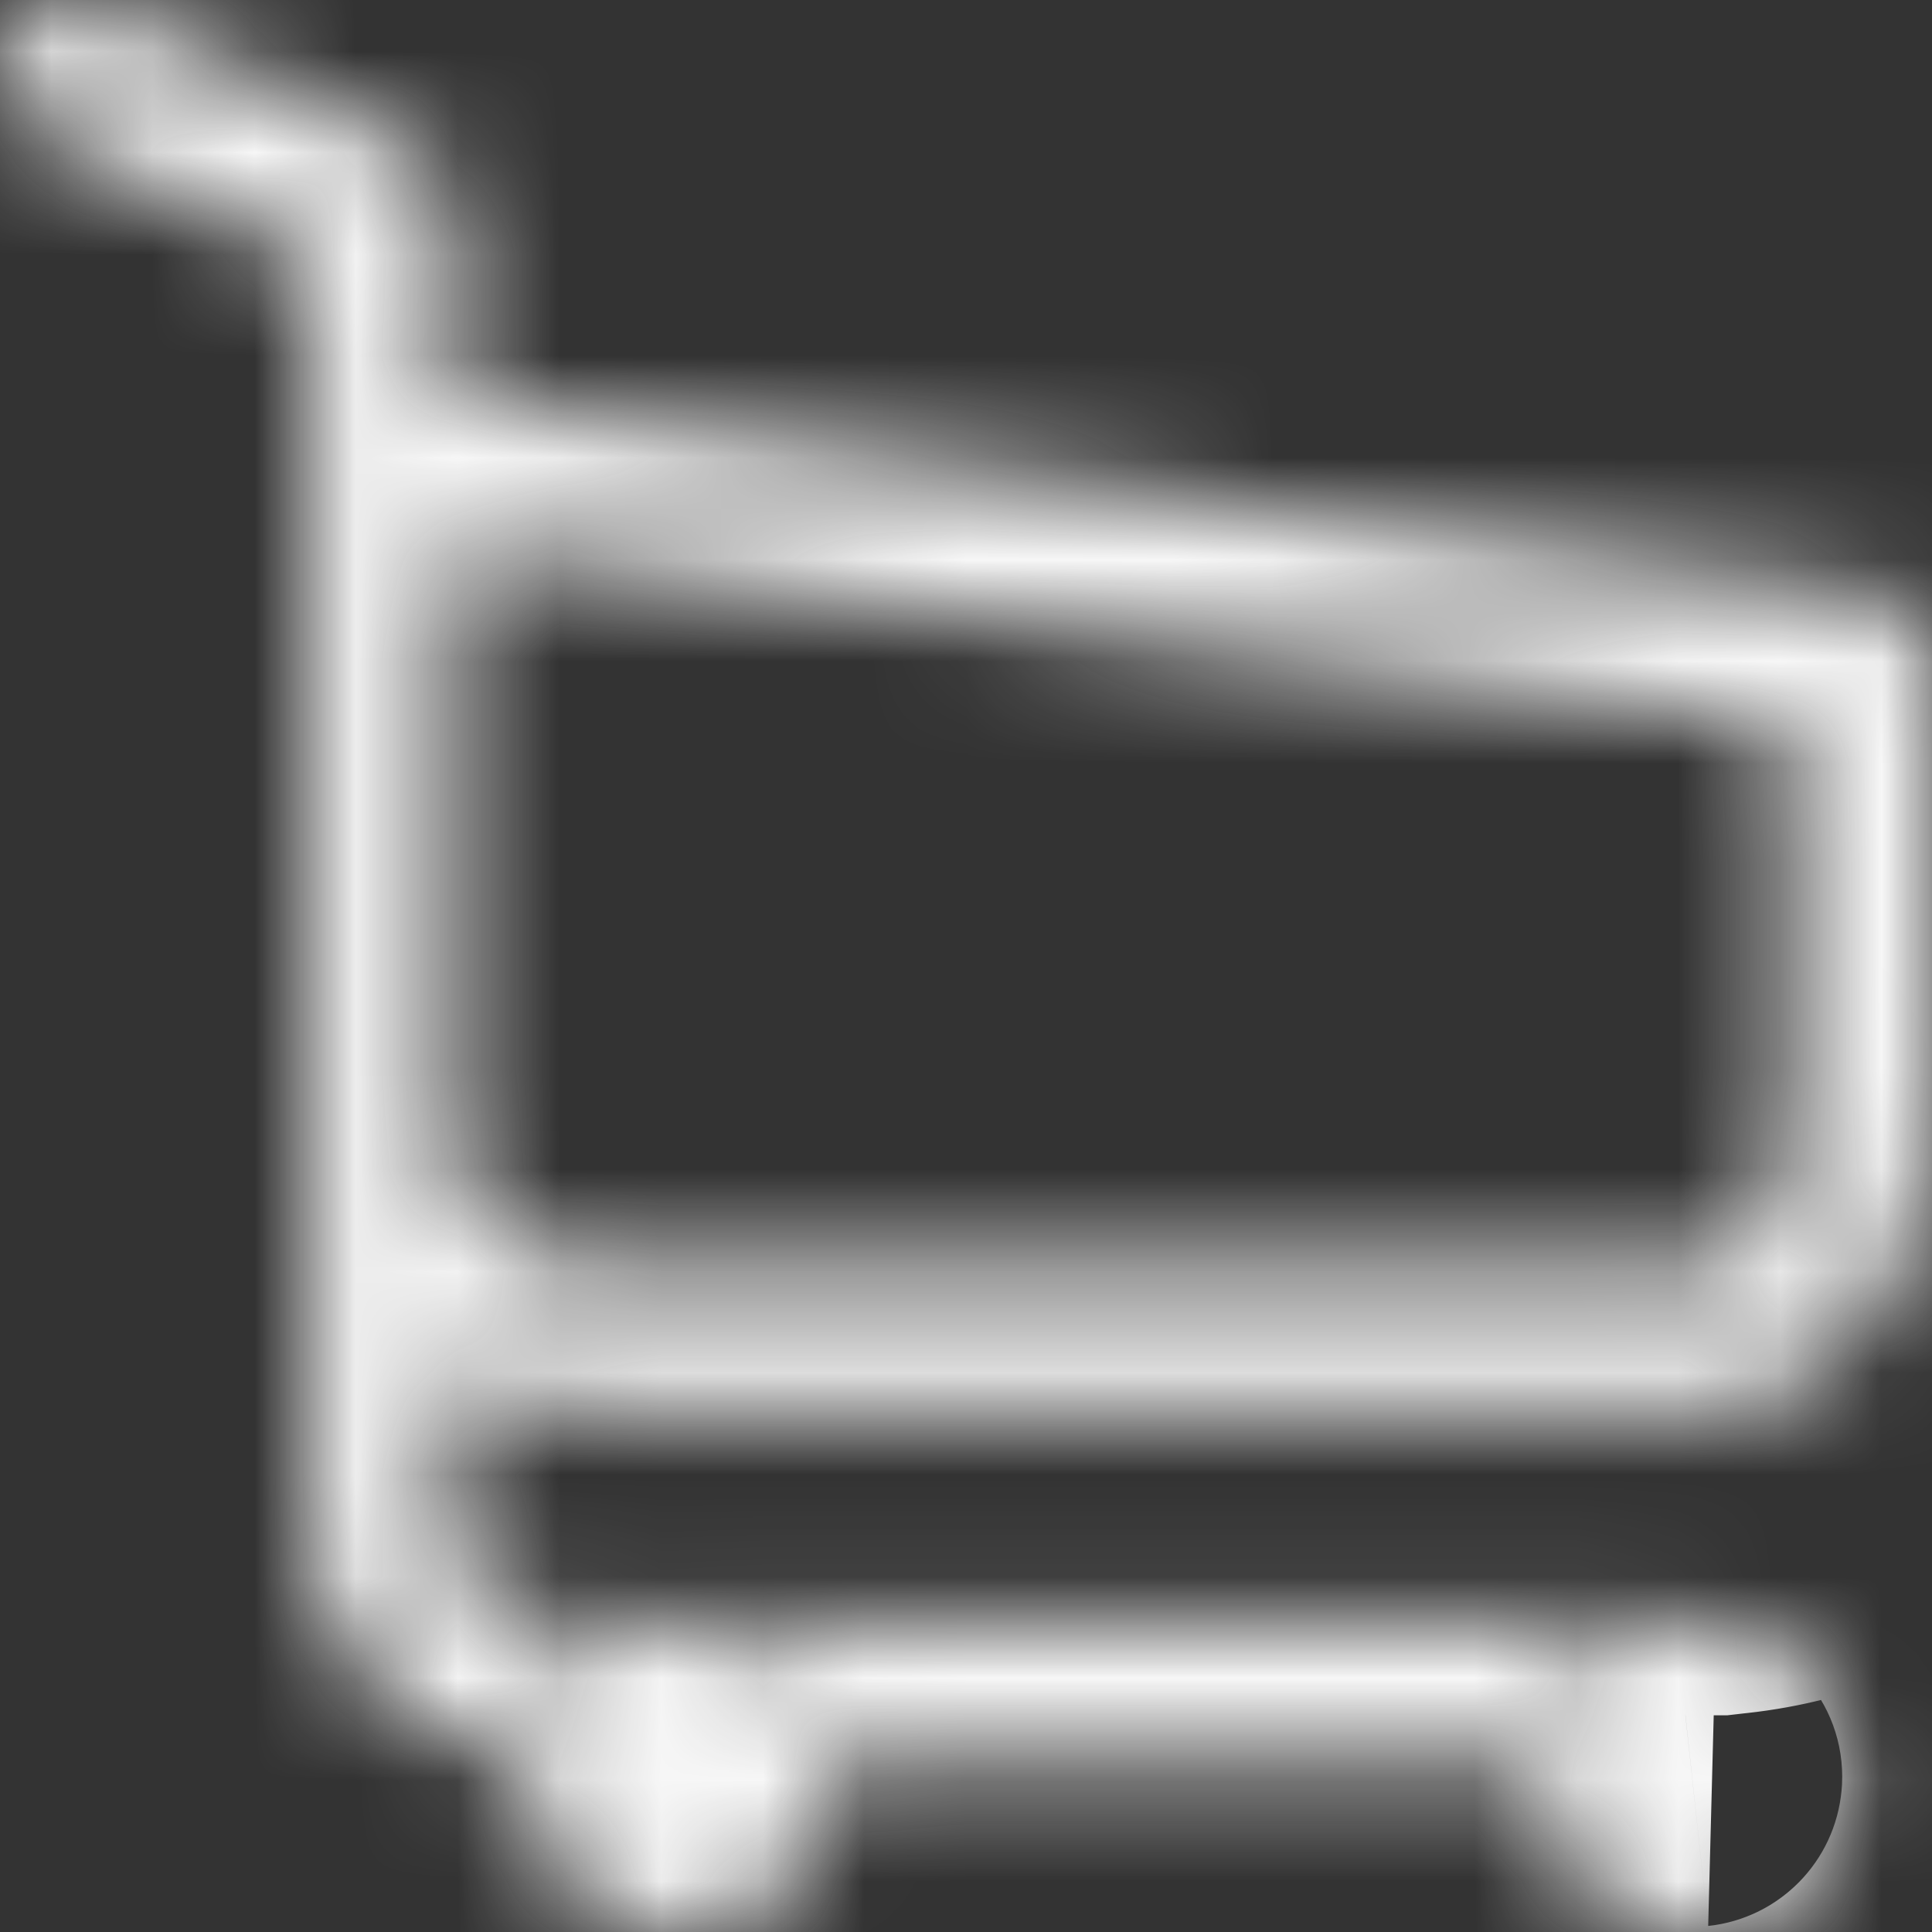 <svg width="16" height="16" viewBox="0 0 19 19" fill="none" xmlns="http://www.w3.org/2000/svg">
<rect x="0" y="0" width="19" height="19" fill="#333333" stroke="none"/>
<g id="cart">
<g id="carrinho">
<mask id="path-1-inside-1_170_1316" fill="white">
<path d="M8.176 17.336H15.123C15.188 16.613 15.757 16.036 16.477 15.958C16.44 15.952 16.403 15.949 16.365 15.949H6.659C7.454 15.95 8.106 16.559 8.176 17.336Z"/>
<path d="M6.655 15.949C5.875 15.95 5.232 16.536 5.142 17.293C5.135 17.352 5.132 17.413 5.132 17.474C5.132 18.317 5.815 19 6.657 19C7.5 19 8.183 18.317 8.183 17.474C8.183 17.428 8.181 17.381 8.176 17.336C8.106 16.559 7.454 15.95 6.659 15.949H6.657H6.655Z"/>
<path fill-rule="evenodd" clip-rule="evenodd" d="M0.981 0.062C0.632 -0.096 0.221 0.058 0.062 0.407C-0.096 0.755 0.058 1.166 0.407 1.325L3.051 2.527V14.951C3.023 15.352 3.125 15.902 3.498 16.384C3.847 16.835 4.39 17.169 5.142 17.293C5.232 16.536 5.875 15.95 6.655 15.949H5.574C4.977 15.901 4.715 15.691 4.594 15.535C4.454 15.353 4.426 15.145 4.435 15.041L4.438 15.01V13.488C4.97 13.766 5.569 13.869 6.102 13.869H16.819L16.858 13.864C17.755 13.765 18.325 13.24 18.637 12.592C18.929 11.985 19 11.273 19 10.679V6.518C19 6.171 18.743 5.877 18.398 5.831L4.438 3.97V2.08C4.438 1.809 4.279 1.562 4.032 1.449L0.981 0.062ZM4.438 11.095C4.438 11.657 4.65 11.965 4.914 12.156C5.21 12.37 5.642 12.482 6.102 12.482H16.738C17.067 12.436 17.253 12.269 17.387 11.99C17.546 11.661 17.613 11.194 17.613 10.679V7.125L4.438 5.369V11.095Z"/>
<path d="M18.168 17.474C18.168 18.317 17.485 19 16.642 19C15.8 19 15.117 18.317 15.117 17.474C15.117 16.632 15.8 15.949 16.642 15.949C17.485 15.949 18.168 16.632 18.168 17.474Z"/>
</mask>
<path d="M6.632 17.47C6.632 17.467 6.633 17.465 6.634 17.464C6.635 17.461 6.637 17.458 6.64 17.455C6.644 17.452 6.646 17.451 6.648 17.45C6.649 17.45 6.651 17.449 6.657 17.449L6.654 14.449C5.105 14.451 3.831 15.614 3.653 17.116L6.632 17.47ZM6.657 17.449C6.663 17.449 6.665 17.45 6.666 17.45C6.668 17.451 6.671 17.452 6.674 17.455C6.677 17.459 6.68 17.462 6.681 17.464C6.682 17.466 6.682 17.467 6.683 17.47L9.67 17.201C9.531 15.659 8.238 14.451 6.661 14.449L6.657 17.449ZM6.632 17.474C6.632 17.468 6.633 17.466 6.633 17.465C6.634 17.463 6.636 17.46 6.639 17.456C6.642 17.453 6.646 17.451 6.648 17.45C6.649 17.45 6.651 17.449 6.657 17.449V14.449C4.986 14.449 3.632 15.803 3.632 17.474H6.632ZM6.657 17.449C6.663 17.449 6.666 17.45 6.667 17.45C6.669 17.451 6.672 17.453 6.675 17.456C6.679 17.46 6.68 17.463 6.681 17.465C6.682 17.466 6.683 17.468 6.683 17.474H9.683C9.683 15.803 8.328 14.449 6.657 14.449V17.449ZM0.981 0.062L-0.261 2.793L-0.261 2.793L0.981 0.062ZM0.062 0.407L2.793 1.648L2.793 1.648L0.062 0.407ZM4.032 1.449L5.273 -1.282L5.273 -1.282L4.032 1.449ZM4.438 3.97H1.438V6.596L4.042 6.943L4.438 3.97ZM18.398 5.831L18.002 8.805L18.002 8.805L18.398 5.831ZM18.637 12.592L15.934 11.29L15.934 11.29L18.637 12.592ZM16.858 13.864L16.526 10.883L16.526 10.883L16.858 13.864ZM16.819 13.869V16.869H16.986L17.151 16.85L16.819 13.869ZM4.438 13.488L5.83 10.83L1.438 8.53V13.488H4.438ZM4.438 15.01L7.426 15.281L7.438 15.146V15.01H4.438ZM4.435 15.041L1.448 14.769L1.448 14.769L4.435 15.041ZM4.594 15.535L2.223 17.372L2.223 17.372L4.594 15.535ZM5.574 15.949L5.336 18.939L5.454 18.949H5.574V15.949ZM5.142 17.293L8.121 17.646L8.46 14.798L5.63 14.332L5.142 17.293ZM3.498 16.384L5.87 14.547L5.87 14.547L3.498 16.384ZM3.051 14.951L6.044 15.16L6.051 15.056V14.951H3.051ZM3.051 2.527H6.051V0.595L4.293 -0.204L3.051 2.527ZM0.407 1.325L1.648 -1.406L1.648 -1.406L0.407 1.325ZM8.176 17.336V14.336H4.894L5.189 17.605L8.176 17.336ZM15.123 17.336V20.336H17.865L18.111 17.605L15.123 17.336ZM16.477 15.958L16.799 18.941L16.955 12.996L16.477 15.958ZM4.914 12.156L6.672 9.725L6.672 9.725L4.914 12.156ZM16.738 12.482V15.482H16.947L17.153 15.453L16.738 12.482ZM17.387 11.99L20.09 13.292L20.09 13.292L17.387 11.99ZM17.613 7.125H20.613V4.499L18.01 4.152L17.613 7.125ZM4.438 5.369L4.835 2.395L1.438 1.942V5.369H4.438ZM15.168 17.474C15.168 16.66 15.828 16 16.642 16V22C19.142 22 21.168 19.974 21.168 17.474H15.168ZM16.642 16C17.457 16 18.117 16.66 18.117 17.474H12.117C12.117 19.974 14.143 22 16.642 22V16ZM18.117 17.474C18.117 18.289 17.457 18.949 16.642 18.949V12.949C14.143 12.949 12.117 14.975 12.117 17.474H18.117ZM16.642 18.949C15.828 18.949 15.168 18.289 15.168 17.474H21.168C21.168 14.975 19.142 12.949 16.642 12.949V18.949ZM2.222 -2.669C0.365 -3.513 -1.825 -2.692 -2.669 -0.835L2.793 1.648C2.266 2.808 0.899 3.321 -0.261 2.793L2.222 -2.669ZM5.273 -1.282L2.222 -2.669L-0.261 2.793L2.79 4.18L5.273 -1.282ZM7.438 2.08C7.438 0.632 6.592 -0.683 5.273 -1.282L2.79 4.18C1.967 3.806 1.438 2.985 1.438 2.08H7.438ZM7.438 3.97V2.08H1.438V3.97H7.438ZM18.795 2.857L4.835 0.996L4.042 6.943L18.002 8.805L18.795 2.857ZM22 6.518C22 4.667 20.63 3.102 18.795 2.857L18.002 8.805C16.856 8.652 16 7.674 16 6.518H22ZM22 10.679V6.518H16V10.679H22ZM21.34 13.893C21.92 12.687 22 11.444 22 10.679H16C16 10.862 15.989 11.018 15.968 11.141C15.947 11.267 15.925 11.308 15.934 11.29L21.34 13.893ZM17.189 16.846C19.276 16.614 20.655 15.316 21.34 13.893L15.934 11.29C15.948 11.26 16.006 11.157 16.144 11.051C16.295 10.935 16.448 10.892 16.526 10.883L17.189 16.846ZM17.151 16.85L17.189 16.846L16.526 10.883L16.488 10.887L17.151 16.85ZM3.046 16.145C4.113 16.704 5.22 16.869 6.102 16.869V10.869C6.024 10.869 5.952 10.861 5.897 10.849C5.841 10.837 5.822 10.826 5.83 10.83L3.046 16.145ZM7.423 15.312L7.426 15.281L1.45 14.738L1.448 14.769L7.423 15.312ZM6.966 13.697C7.176 13.968 7.293 14.247 7.357 14.485C7.415 14.701 7.453 14.978 7.423 15.312L1.448 14.769C1.379 15.527 1.558 16.514 2.223 17.372L6.966 13.697ZM5.812 12.958C5.828 12.96 6.004 12.977 6.255 13.103C6.523 13.238 6.769 13.444 6.966 13.697L2.223 17.372C2.936 18.293 4.027 18.835 5.336 18.939L5.812 12.958ZM6.655 12.949H5.574V18.949H6.655V12.949ZM1.127 18.221C1.993 19.34 3.245 20.021 4.655 20.253L5.63 14.332C5.567 14.322 5.586 14.316 5.651 14.352C5.718 14.391 5.799 14.455 5.87 14.547L1.127 18.221ZM0.059 14.742C-0.013 15.769 0.239 17.076 1.127 18.221L5.87 14.547C5.943 14.642 5.99 14.744 6.016 14.837C6.039 14.923 6.053 15.027 6.044 15.16L0.059 14.742ZM-0.835 4.056L1.81 5.258L4.293 -0.204L1.648 -1.406L-0.835 4.056ZM-2.669 -0.835C-3.513 1.022 -2.692 3.212 -0.835 4.056L1.648 -1.406C2.808 -0.879 3.321 0.488 2.793 1.648L-2.669 -0.835ZM8.176 20.336H15.123V14.336H8.176V20.336ZM18.111 17.605C18.047 18.309 17.499 18.865 16.799 18.941L16.154 12.975C14.016 13.206 12.329 14.917 12.135 17.067L18.111 17.605ZM16.955 12.996C16.761 12.965 16.564 12.949 16.365 12.949V18.949C16.242 18.949 16.119 18.939 15.998 18.919L16.955 12.996ZM16.365 12.949H6.659V18.949H16.365V12.949ZM6.672 9.725C6.866 9.865 7.095 10.093 7.258 10.418C7.417 10.735 7.438 10.994 7.438 11.095H1.438C1.438 12.588 2.086 13.813 3.156 14.587L6.672 9.725ZM6.102 9.482C6.108 9.482 6.151 9.482 6.229 9.503C6.302 9.523 6.469 9.578 6.672 9.725L3.156 14.587C4.118 15.283 5.232 15.482 6.102 15.482V9.482ZM16.738 9.482H6.102V15.482H16.738V9.482ZM14.684 10.689C14.747 10.558 14.919 10.252 15.277 9.969C15.656 9.67 16.049 9.549 16.324 9.511L17.153 15.453C17.757 15.369 18.407 15.142 18.995 14.678C19.562 14.23 19.893 13.701 20.09 13.292L14.684 10.689ZM14.613 10.679C14.613 10.743 14.611 10.796 14.608 10.838C14.605 10.88 14.601 10.906 14.6 10.916C14.598 10.926 14.6 10.912 14.609 10.879C14.619 10.845 14.641 10.778 14.684 10.689L20.09 13.292C20.538 12.362 20.613 11.363 20.613 10.679H14.613ZM14.613 7.125V10.679H20.613V7.125H14.613ZM4.042 8.342L17.217 10.099L18.01 4.152L4.835 2.395L4.042 8.342ZM7.438 11.095V5.369H1.438V11.095H7.438ZM5.183 17.474C5.183 16.66 5.843 16 6.657 16V22C9.157 22 11.183 19.974 11.183 17.474H5.183ZM6.657 16C7.471 16 8.132 16.66 8.132 17.474H2.132C2.132 19.974 4.158 22 6.657 22V16ZM6.102 16.869H16.819V10.869H6.102V16.869ZM7.438 15.01V13.488H1.438V15.01H7.438ZM0.051 2.527V14.951H6.051V2.527H0.051ZM2.163 16.939C2.142 17.115 2.132 17.294 2.132 17.474H8.132C8.132 17.532 8.128 17.589 8.121 17.646L2.163 16.939ZM11.183 17.474C11.183 17.338 11.177 17.202 11.164 17.067L5.189 17.605C5.185 17.561 5.183 17.518 5.183 17.474H11.183ZM6.659 12.949H6.657V18.949H6.659V12.949ZM6.657 12.949H6.655V18.949H6.657V12.949Z" fill="#F7F7F7" mask="url(#path-1-inside-1_170_1316)"/>
</g>
</g>
</svg>
